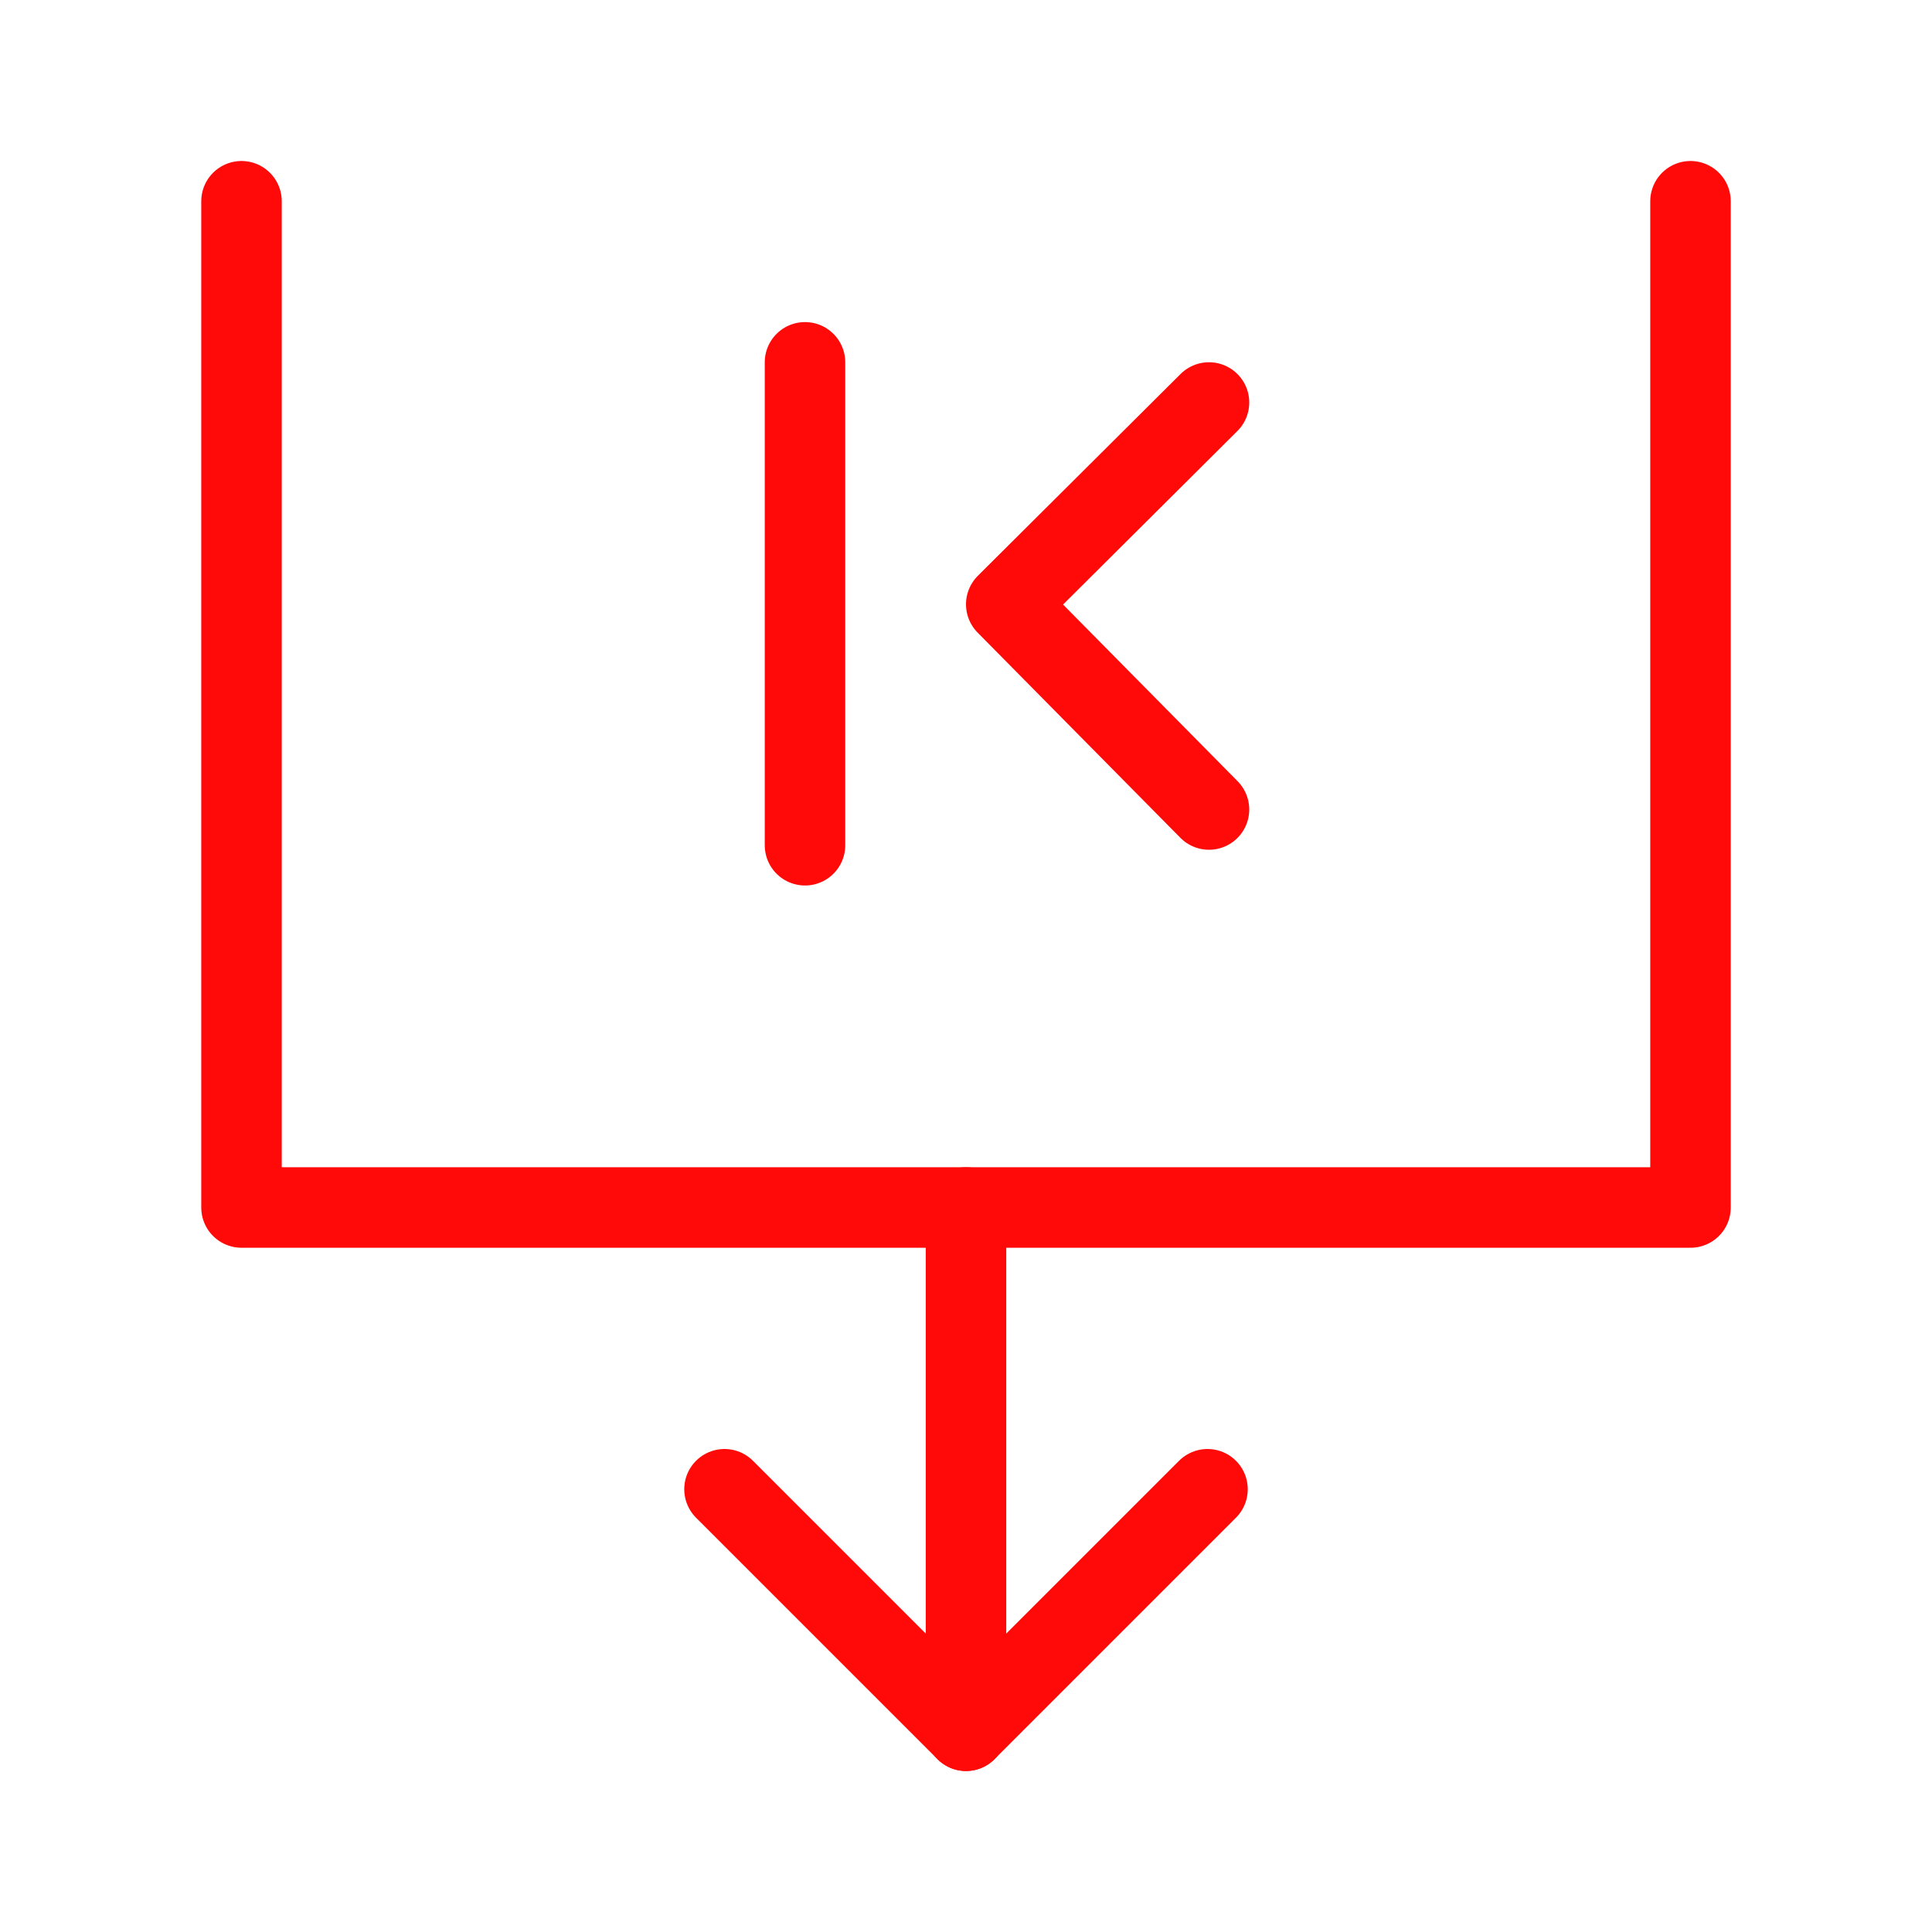 <?xml version="1.0" encoding="UTF-8"?><svg width="24" height="24" viewBox="0 0 48 48" fill="none" xmlns="http://www.w3.org/2000/svg"><path d="M6 5V30H42V5" stroke="#FF0909" stroke-width="2" stroke-linecap="round" stroke-linejoin="round"/><path d="M30.037 10L25 15.014L30.037 20.112" stroke="#FF0909" stroke-width="2" stroke-linecap="round" stroke-linejoin="round"/><path d="M30 37L24 43L18 37" stroke="#FF0909" stroke-width="2" stroke-linecap="round" stroke-linejoin="round"/><path d="M24 30V43" stroke="#FF0909" stroke-width="2" stroke-linecap="round" stroke-linejoin="round"/><path d="M20 9.002V21" stroke="#FF0909" stroke-width="2" stroke-linecap="round"/></svg>